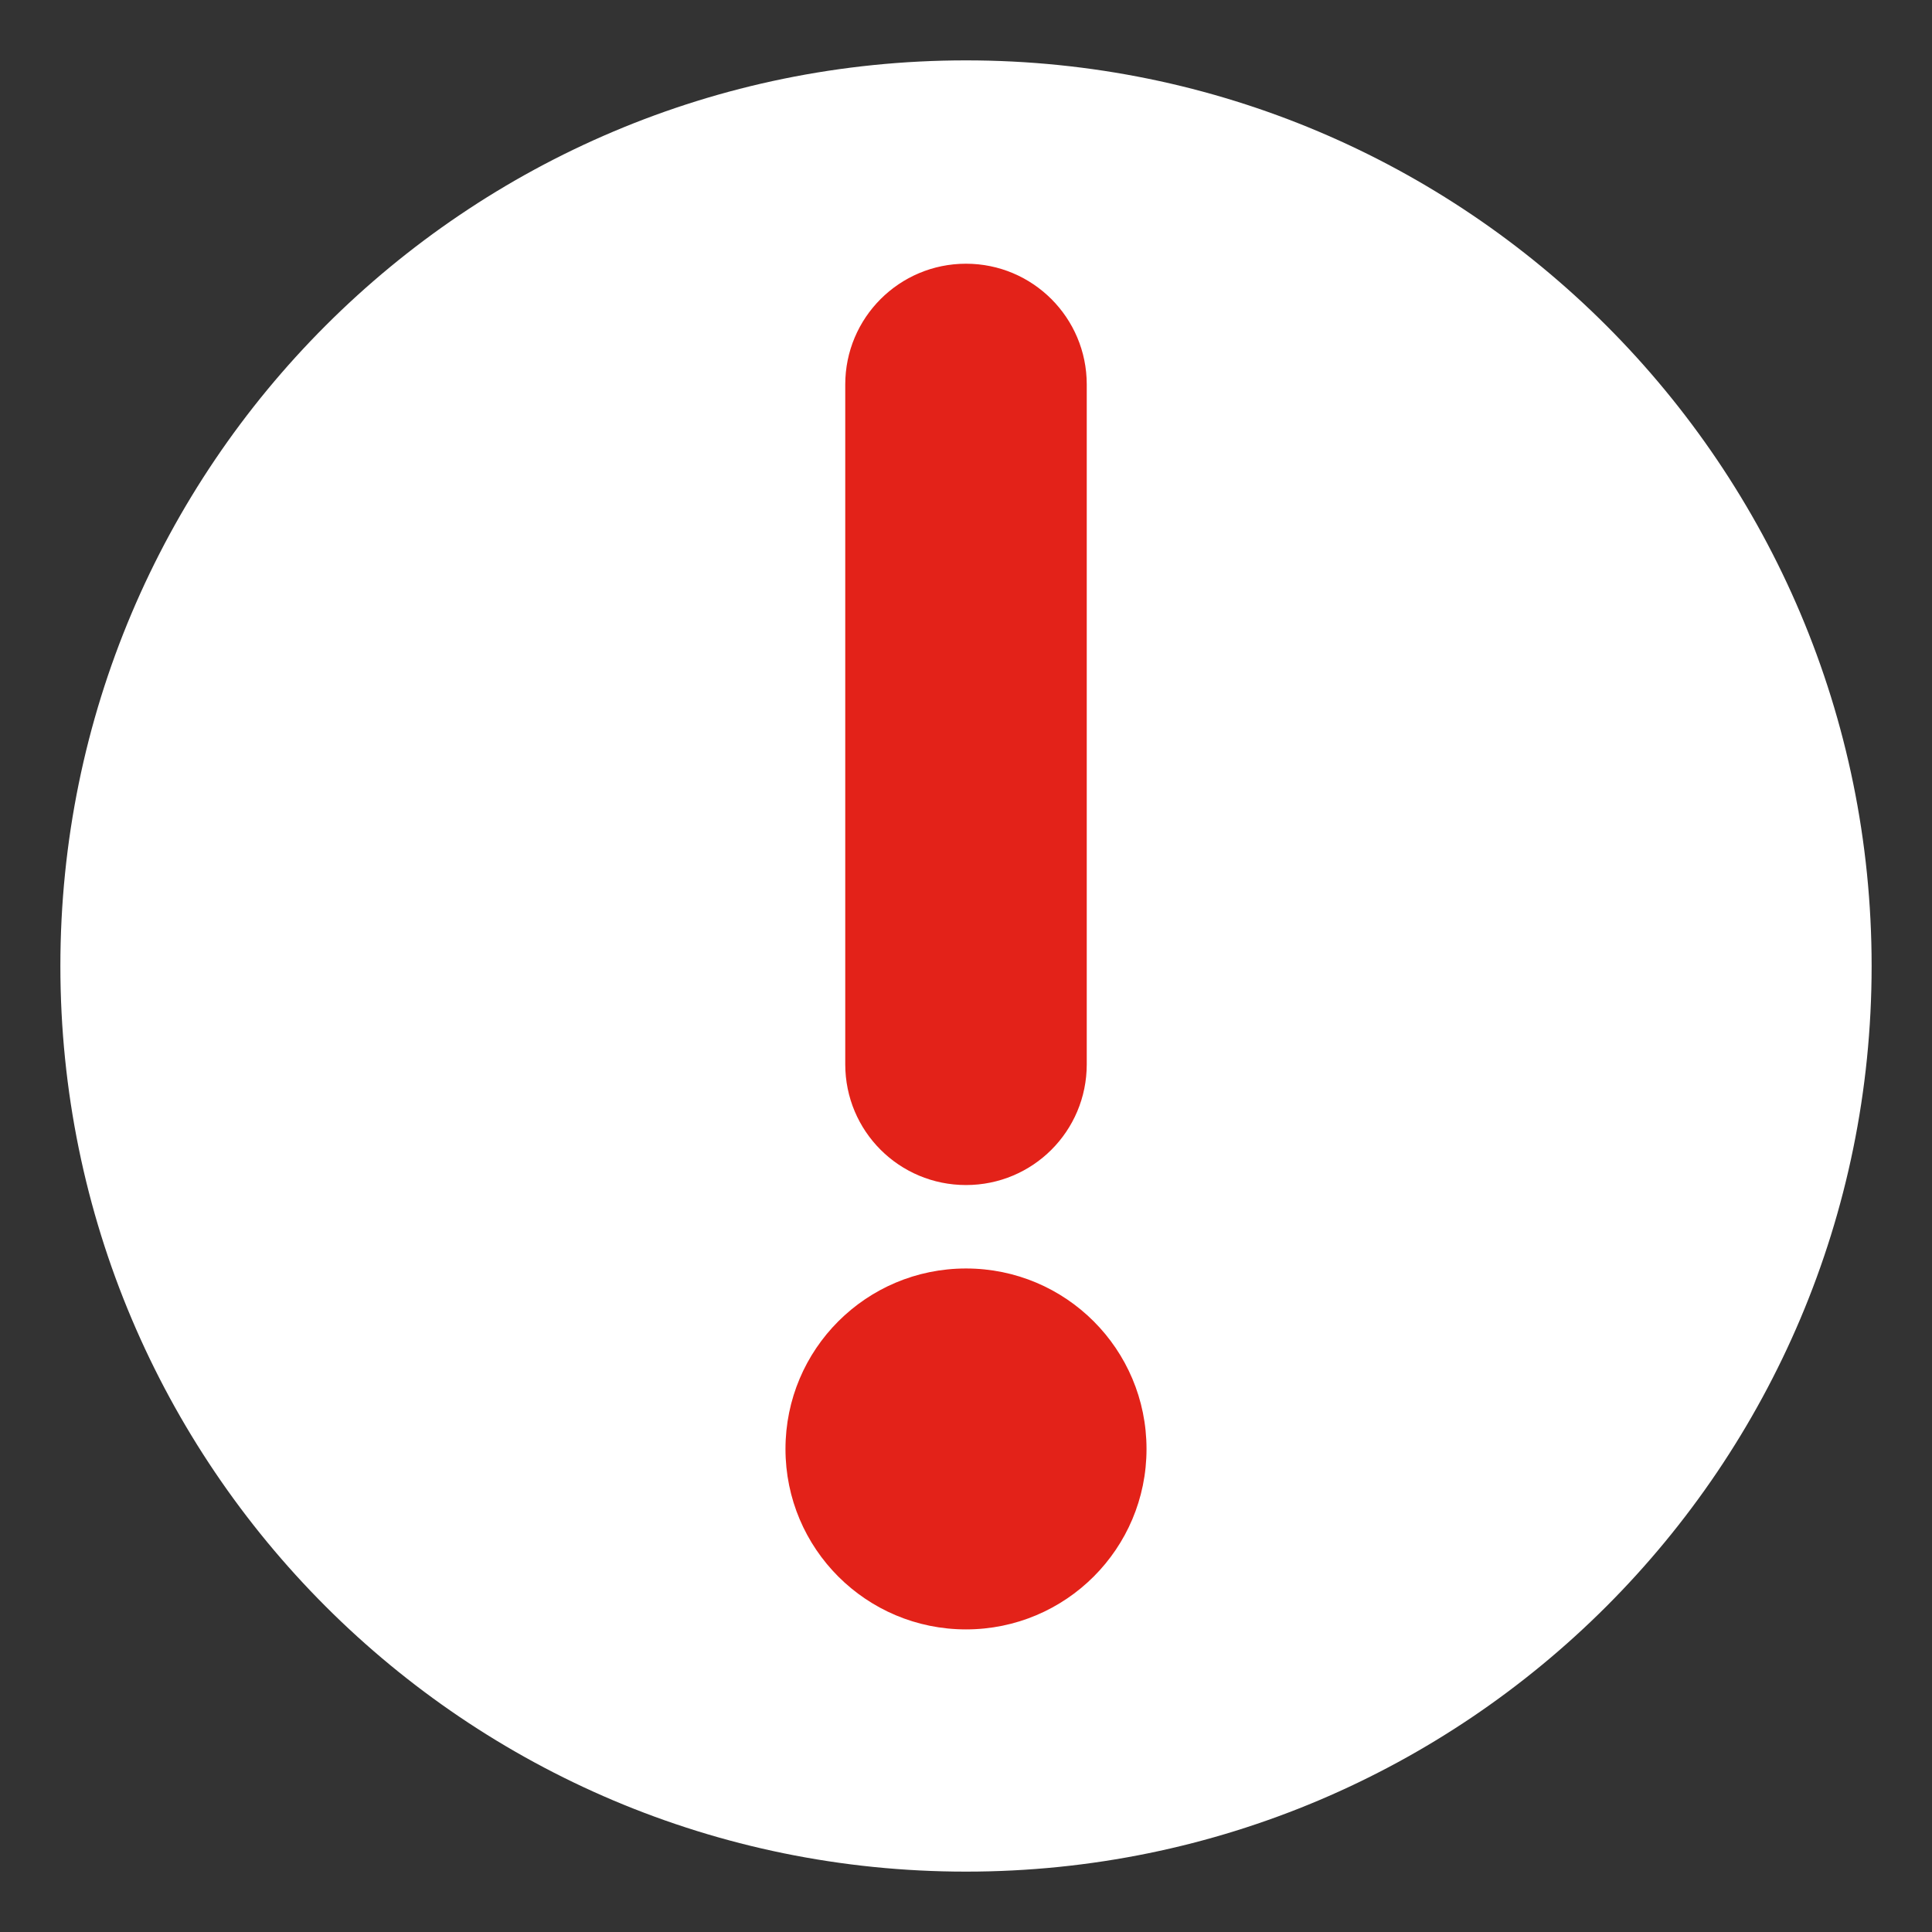 <?xml version="1.0" encoding="utf-8"?>
<!-- Generator: Adobe Illustrator 15.0.0, SVG Export Plug-In  -->
<!DOCTYPE svg PUBLIC "-//W3C//DTD SVG 1.1//EN" "http://www.w3.org/Graphics/SVG/1.1/DTD/svg11.dtd">
<svg version="1.1"
	 xmlns="http://www.w3.org/2000/svg" xmlns:xlink="http://www.w3.org/1999/xlink" xmlns:a="http://ns.adobe.com/AdobeSVGViewerExtensions/3.0/"
	 x="0px" y="0px" width="16px" height="16px" viewBox="-0.5 -0.5 16 16" enable-background="new -0.5 -0.5 16 16"
	 xml:space="preserve">
<rect x="-0.5" y="-0.5" width="16" height="16" fill="#333333" stroke="none"/>
<defs>
</defs>
<rect x="5.29" y="1.197" fill="#E32219" width="4.458" height="12.548"/>
<path fill="#FFFFFF" d="M7.5,0C3.357,0,0,3.358,0,7.5S3.357,15,7.5,15S15,11.642,15,7.5S11.643,0,7.5,0 M7.5,12.994
	c-0.826,0-1.495-0.668-1.495-1.494c0-0.827,0.669-1.495,1.495-1.495s1.495,0.668,1.495,1.495C8.995,12.326,8.326,12.994,7.5,12.994
	 M8.5,8.314c0,0.554-0.447,1-1,1s-1-0.446-1-1v-5.63c0-0.552,0.447-1,1-1s1,0.448,1,1V8.314z"/>
</svg>
